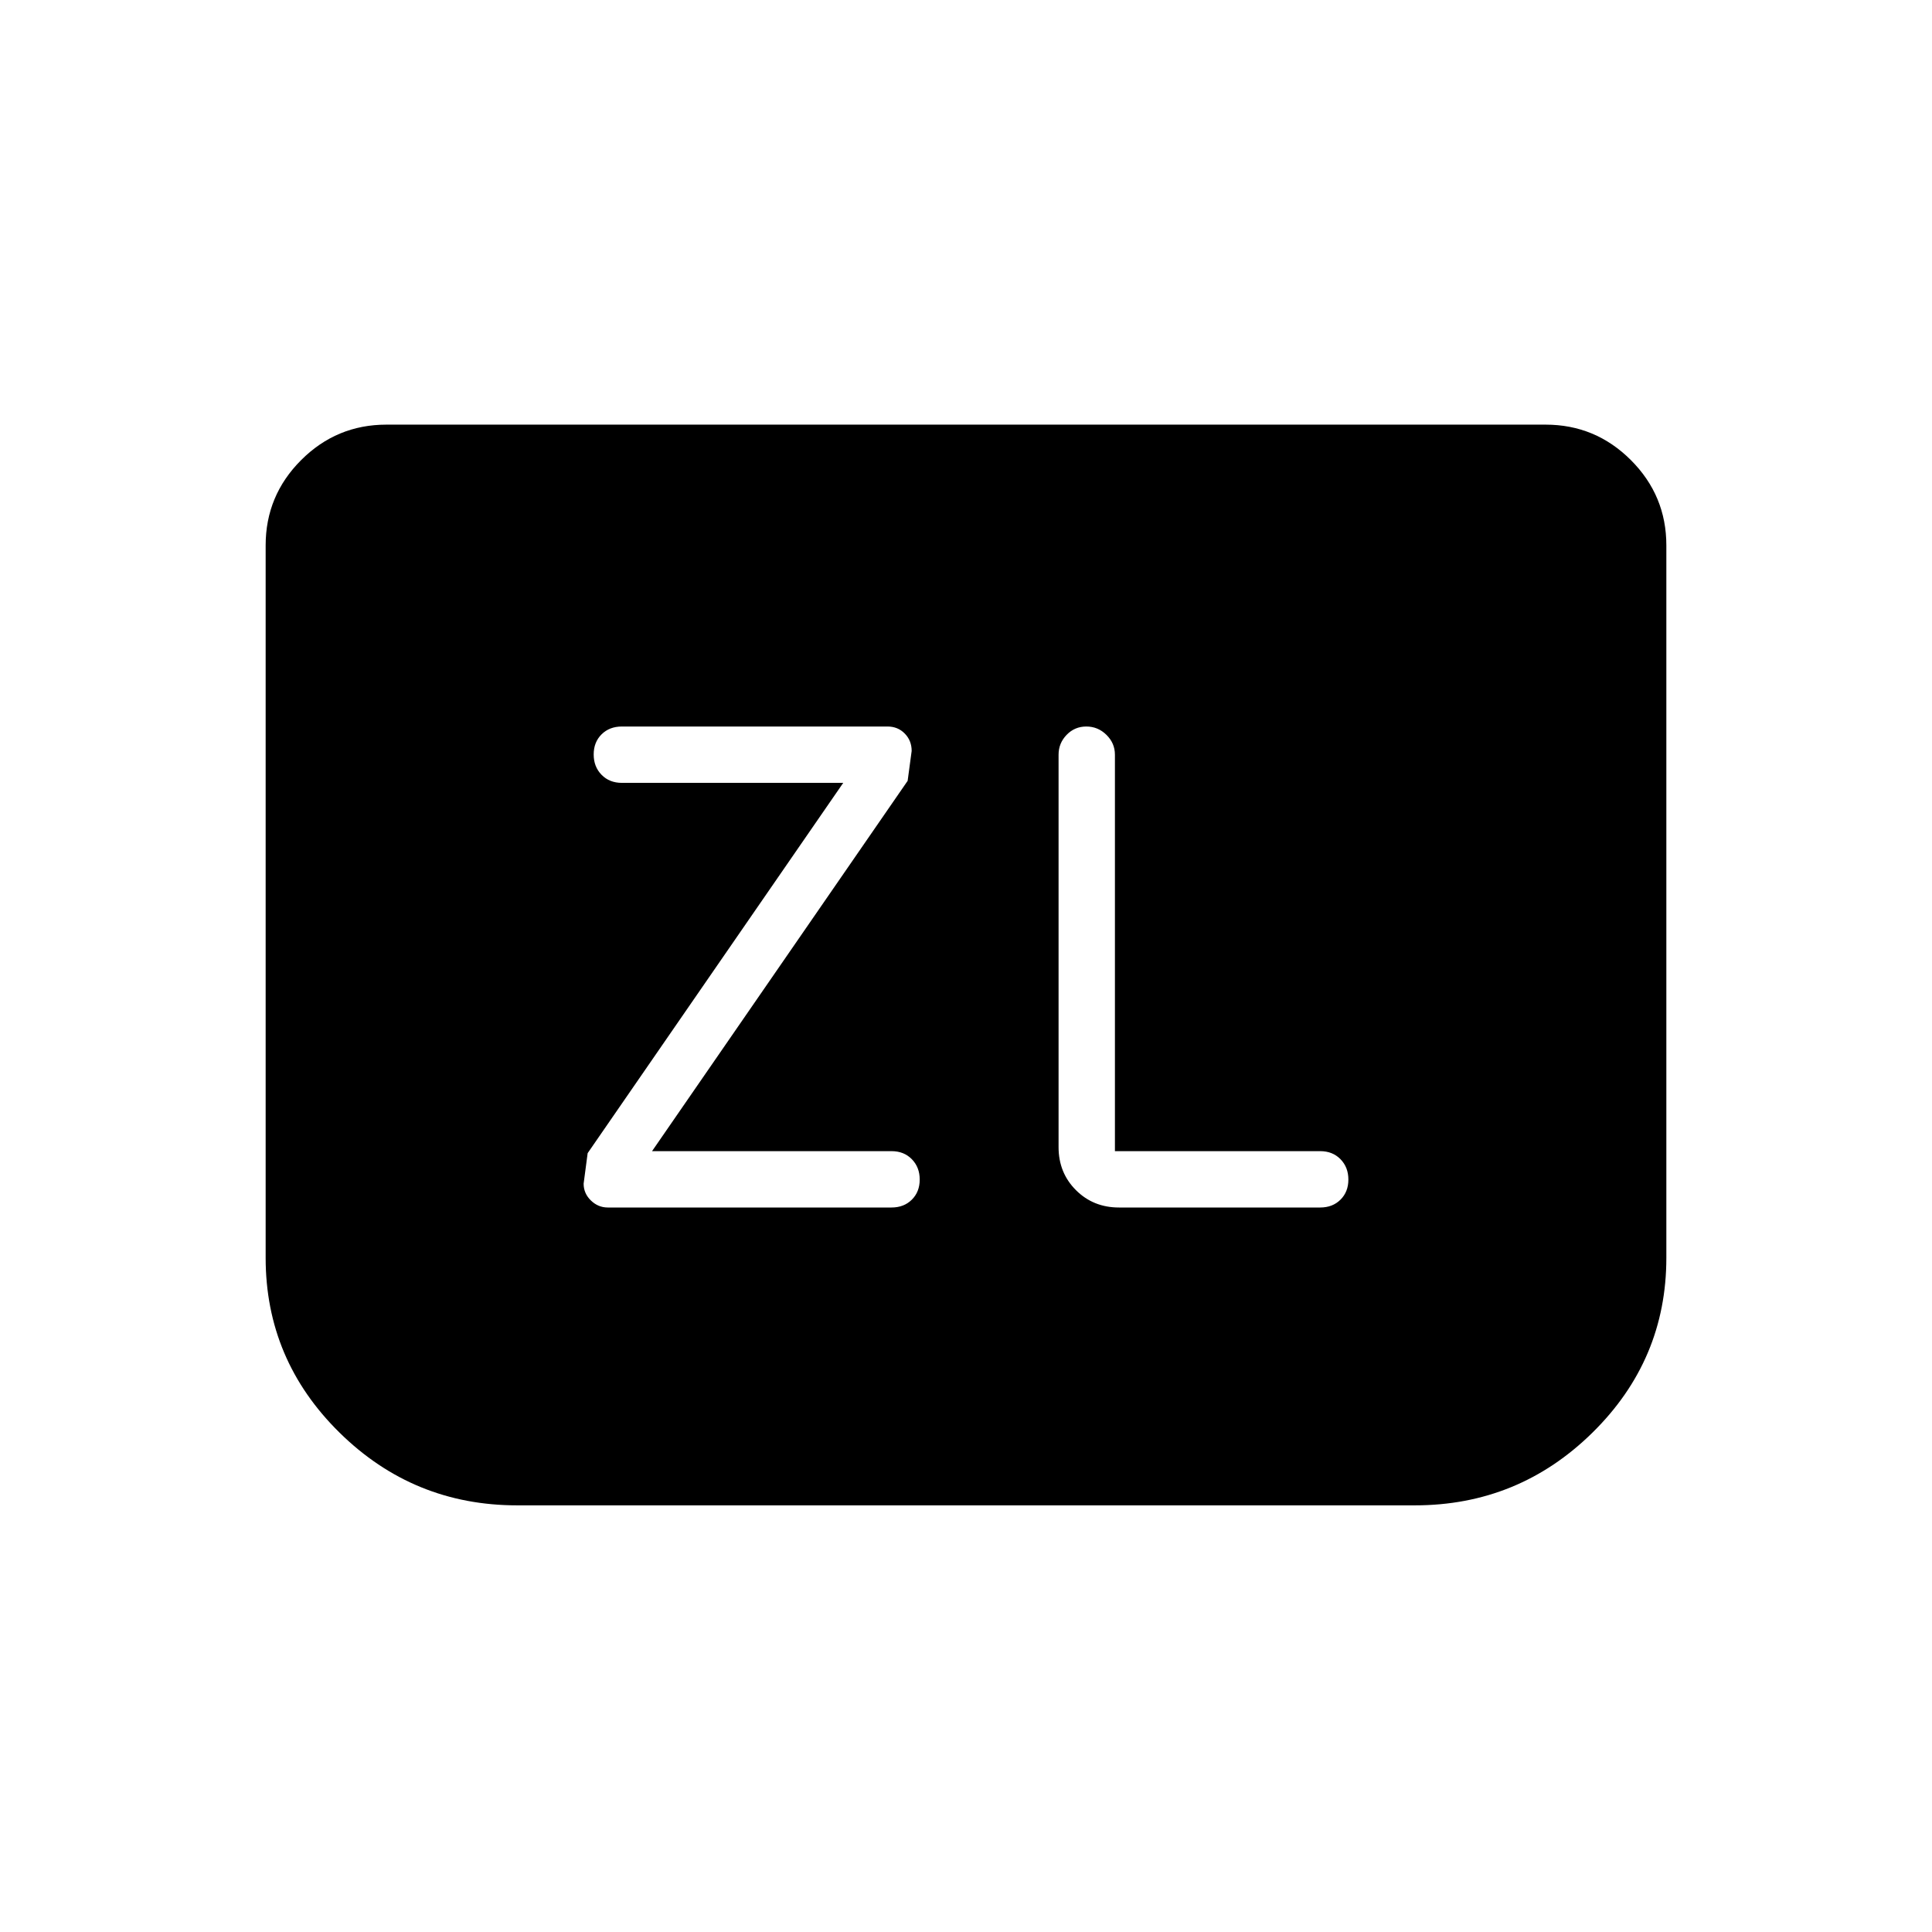 <svg xmlns="http://www.w3.org/2000/svg" height="24" viewBox="0 -960 960 960" width="24"><path d="m324-388 127-184 2-14.86q0-5.14-3.43-8.64-3.43-3.5-8.57-3.5H309q-6.16 0-10.08 3.89t-3.92 10q0 6.11 3.92 10.11 3.92 4 10.08 4h110L292-387l-2 15.15q0 4.85 3.6 8.35t8.4 3.5h141q6.16 0 10.08-3.89t3.92-10q0-6.11-3.92-10.11-3.92-4-10.08-4H324Zm230 0v-197q0-5.7-4.21-9.85-4.21-4.15-10-4.15t-9.79 4.15q-4 4.15-4 9.85v195q0 12.75 8.63 21.37Q543.25-360 556-360h100q6.16 0 10.08-3.89t3.92-10q0-6.11-3.92-10.11-3.92-4-10.08-4H554Zm274-301v354q0 50.74-36.72 86.87T703-212H257q-51.56 0-88.28-36.13T132-335v-354q0-24.75 17.63-42.38Q167.25-749 192-749h576q24.75 0 42.38 17.62Q828-713.75 828-689Z"/></svg>